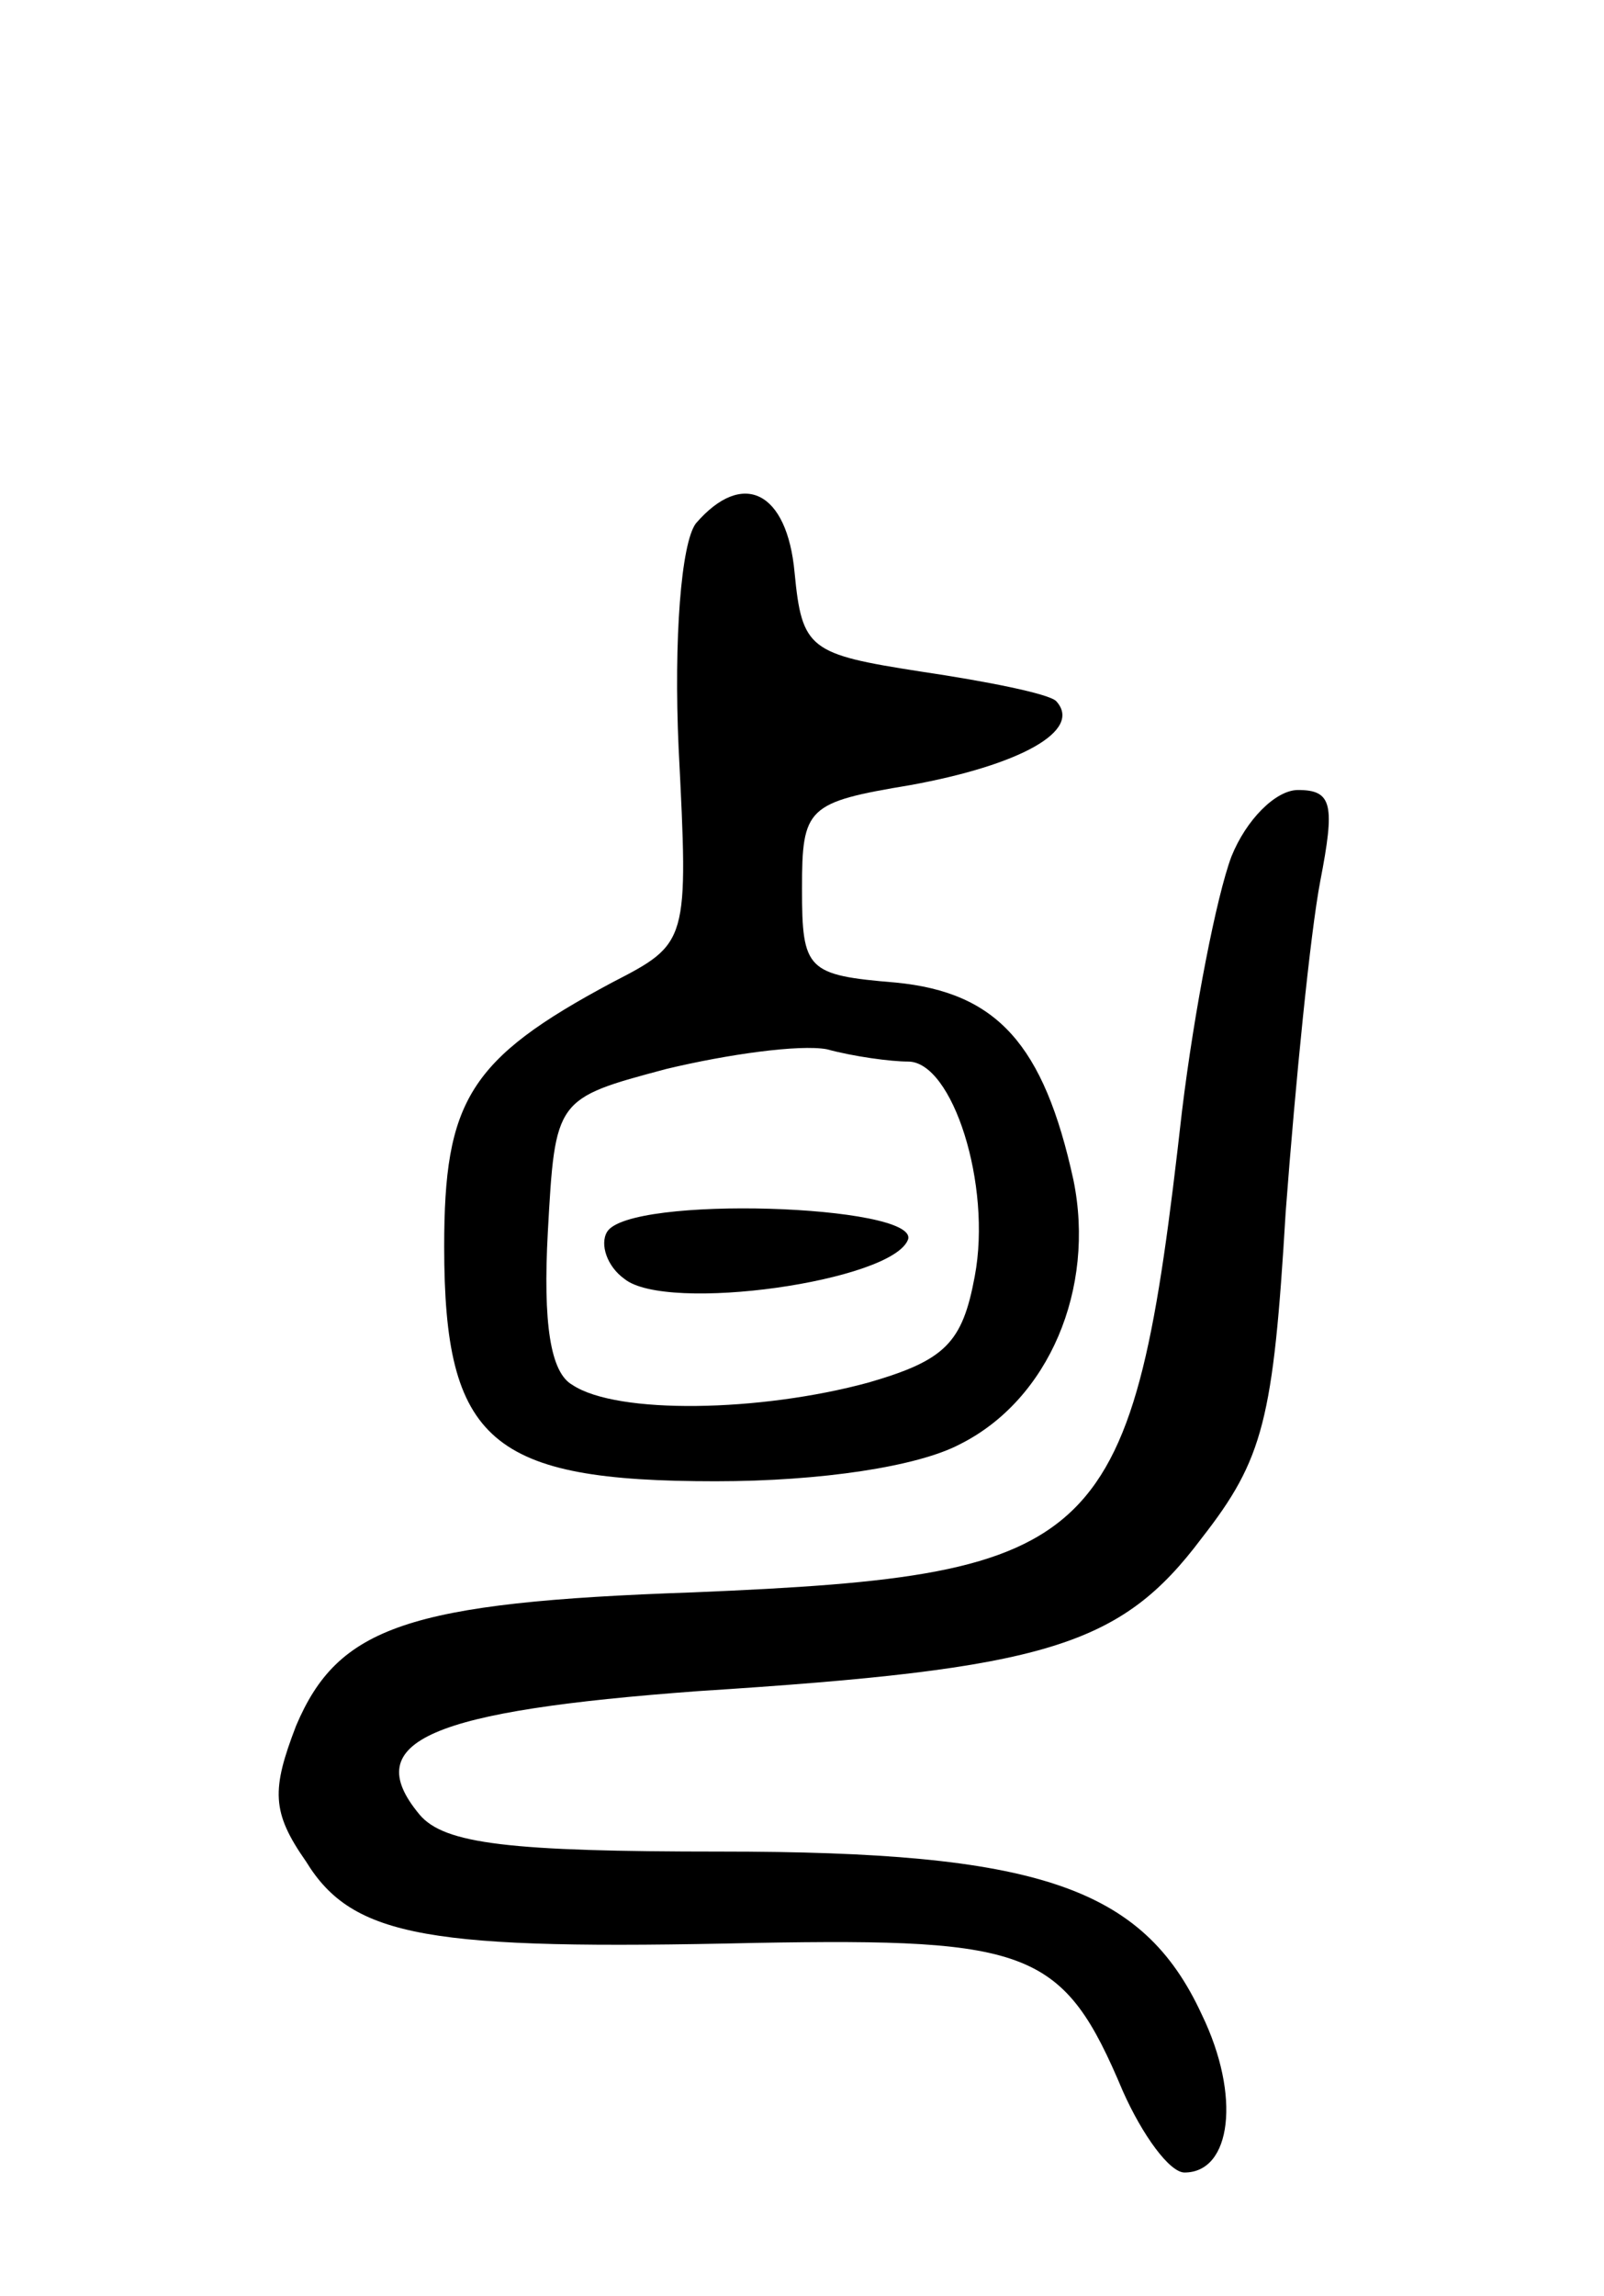 <svg version="1.0" xmlns="http://www.w3.org/2000/svg"
 width="65pt" height="93pt" viewBox="0 0 65 93"
 preserveAspectRatio="xMidYMid meet">
<g transform="translate(0,93) scale(0.1,-0.1)"
fill="#000000" stroke="none">
<path d="M282 718 c-6 -8 -9 -47 -7 -91 4 -79 4 -79 -27 -95 -58 -31 -68 -48
-68 -107 0 -79 19 -95 110 -95 43 0 82 6 99 15 36 18 55 63 46 107 -12 55 -31
76 -72 80 -36 3 -38 5 -38 38 0 33 2 35 44 42 44 8 70 22 59 34 -3 3 -28 8
-55 12 -45 7 -48 9 -51 40 -3 33 -21 42 -40 20z m86 -218 c18 0 34 -50 27 -87
-5 -27 -12 -34 -43 -43 -44 -12 -102 -13 -120 -1 -9 5 -12 25 -10 62 3 54 3
54 48 66 25 6 54 10 65 8 11 -3 26 -5 33 -5z"/>
<path d="M246 431 c-3 -5 0 -14 7 -19 17 -14 109 -1 115 16 4 14 -113 18 -122
3z"/>
<path d="M499 583 c-6 -16 -15 -62 -20 -103 -20 -177 -31 -188 -198 -195 -116
-4 -144 -14 -161 -54 -10 -26 -10 -35 4 -55 19 -31 50 -36 182 -33 112 2 125
-3 149 -60 8 -18 19 -33 25 -33 19 0 23 31 7 64 -24 52 -67 66 -195 66 -85 0
-112 3 -122 15 -25 30 5 42 113 50 141 9 171 18 204 62 25 32 29 48 34 132 4
53 10 113 14 134 6 31 5 37 -9 37 -9 0 -21 -12 -27 -27z"/>
</g>
</svg>
